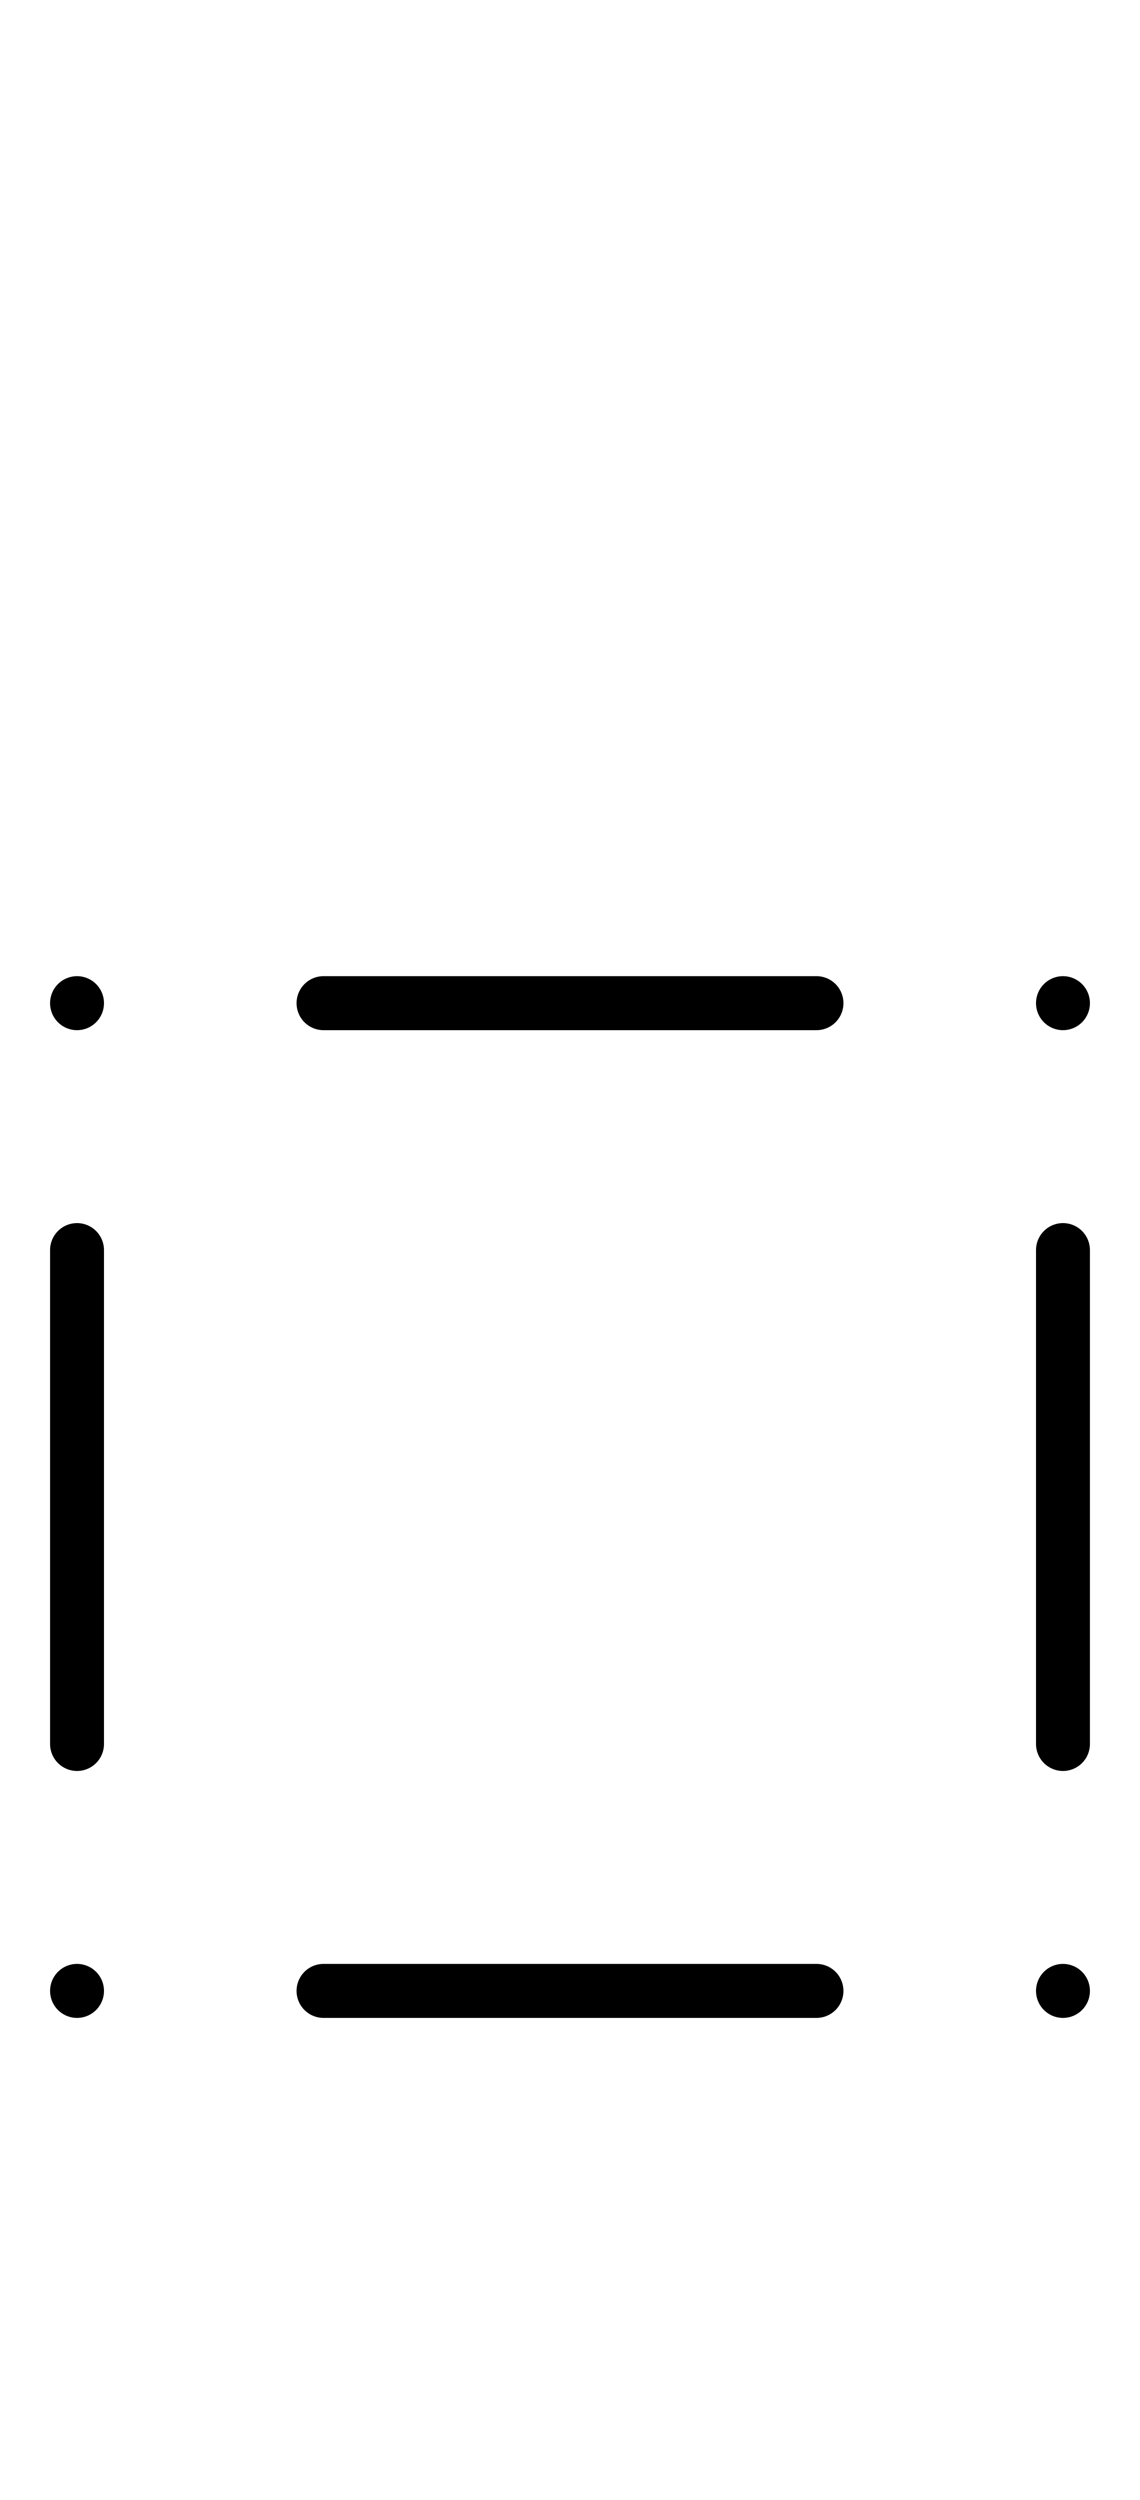 <?xml version="1.0" encoding="UTF-8" standalone="no"?>
<!DOCTYPE svg PUBLIC "-//W3C//DTD SVG 1.0//EN" "http://www.w3.org/TR/2001/REC-SVG-20010904/DTD/svg10.dtd">
<svg xmlns="http://www.w3.org/2000/svg" xmlns:xlink="http://www.w3.org/1999/xlink" fill-rule="evenodd" height="4.5in" preserveAspectRatio="none" stroke-linecap="round" viewBox="0 0 148 324" width="2.052in">
<style type="text/css">
.brush0 { fill: rgb(255,255,255); }
.pen0 { stroke: rgb(0,0,0); stroke-width: 1; stroke-linejoin: round; }
.font0 { font-size: 11px; font-family: "MS Sans Serif"; }
.pen1 { stroke: rgb(0,0,0); stroke-width: 7; stroke-linejoin: round; }
.brush1 { fill: none; }
.font1 { font-weight: bold; font-size: 16px; font-family: System, sans-serif; }
</style>
<g>
<line class="pen1" fill="none" x1="10" x2="10" y1="130" y2="130"/>
<line class="pen1" fill="none" x1="10" x2="10" y1="258" y2="258"/>
<line class="pen1" fill="none" x1="138" x2="138" y1="130" y2="130"/>
<line class="pen1" fill="none" x1="138" x2="138" y1="258" y2="258"/>
<line class="pen1" fill="none" x1="42" x2="106" y1="130" y2="130"/>
<line class="pen1" fill="none" x1="42" x2="106" y1="258" y2="258"/>
<line class="pen1" fill="none" x1="10" x2="10" y1="162" y2="226"/>
<line class="pen1" fill="none" x1="138" x2="138" y1="162" y2="226"/>
</g>
</svg>
